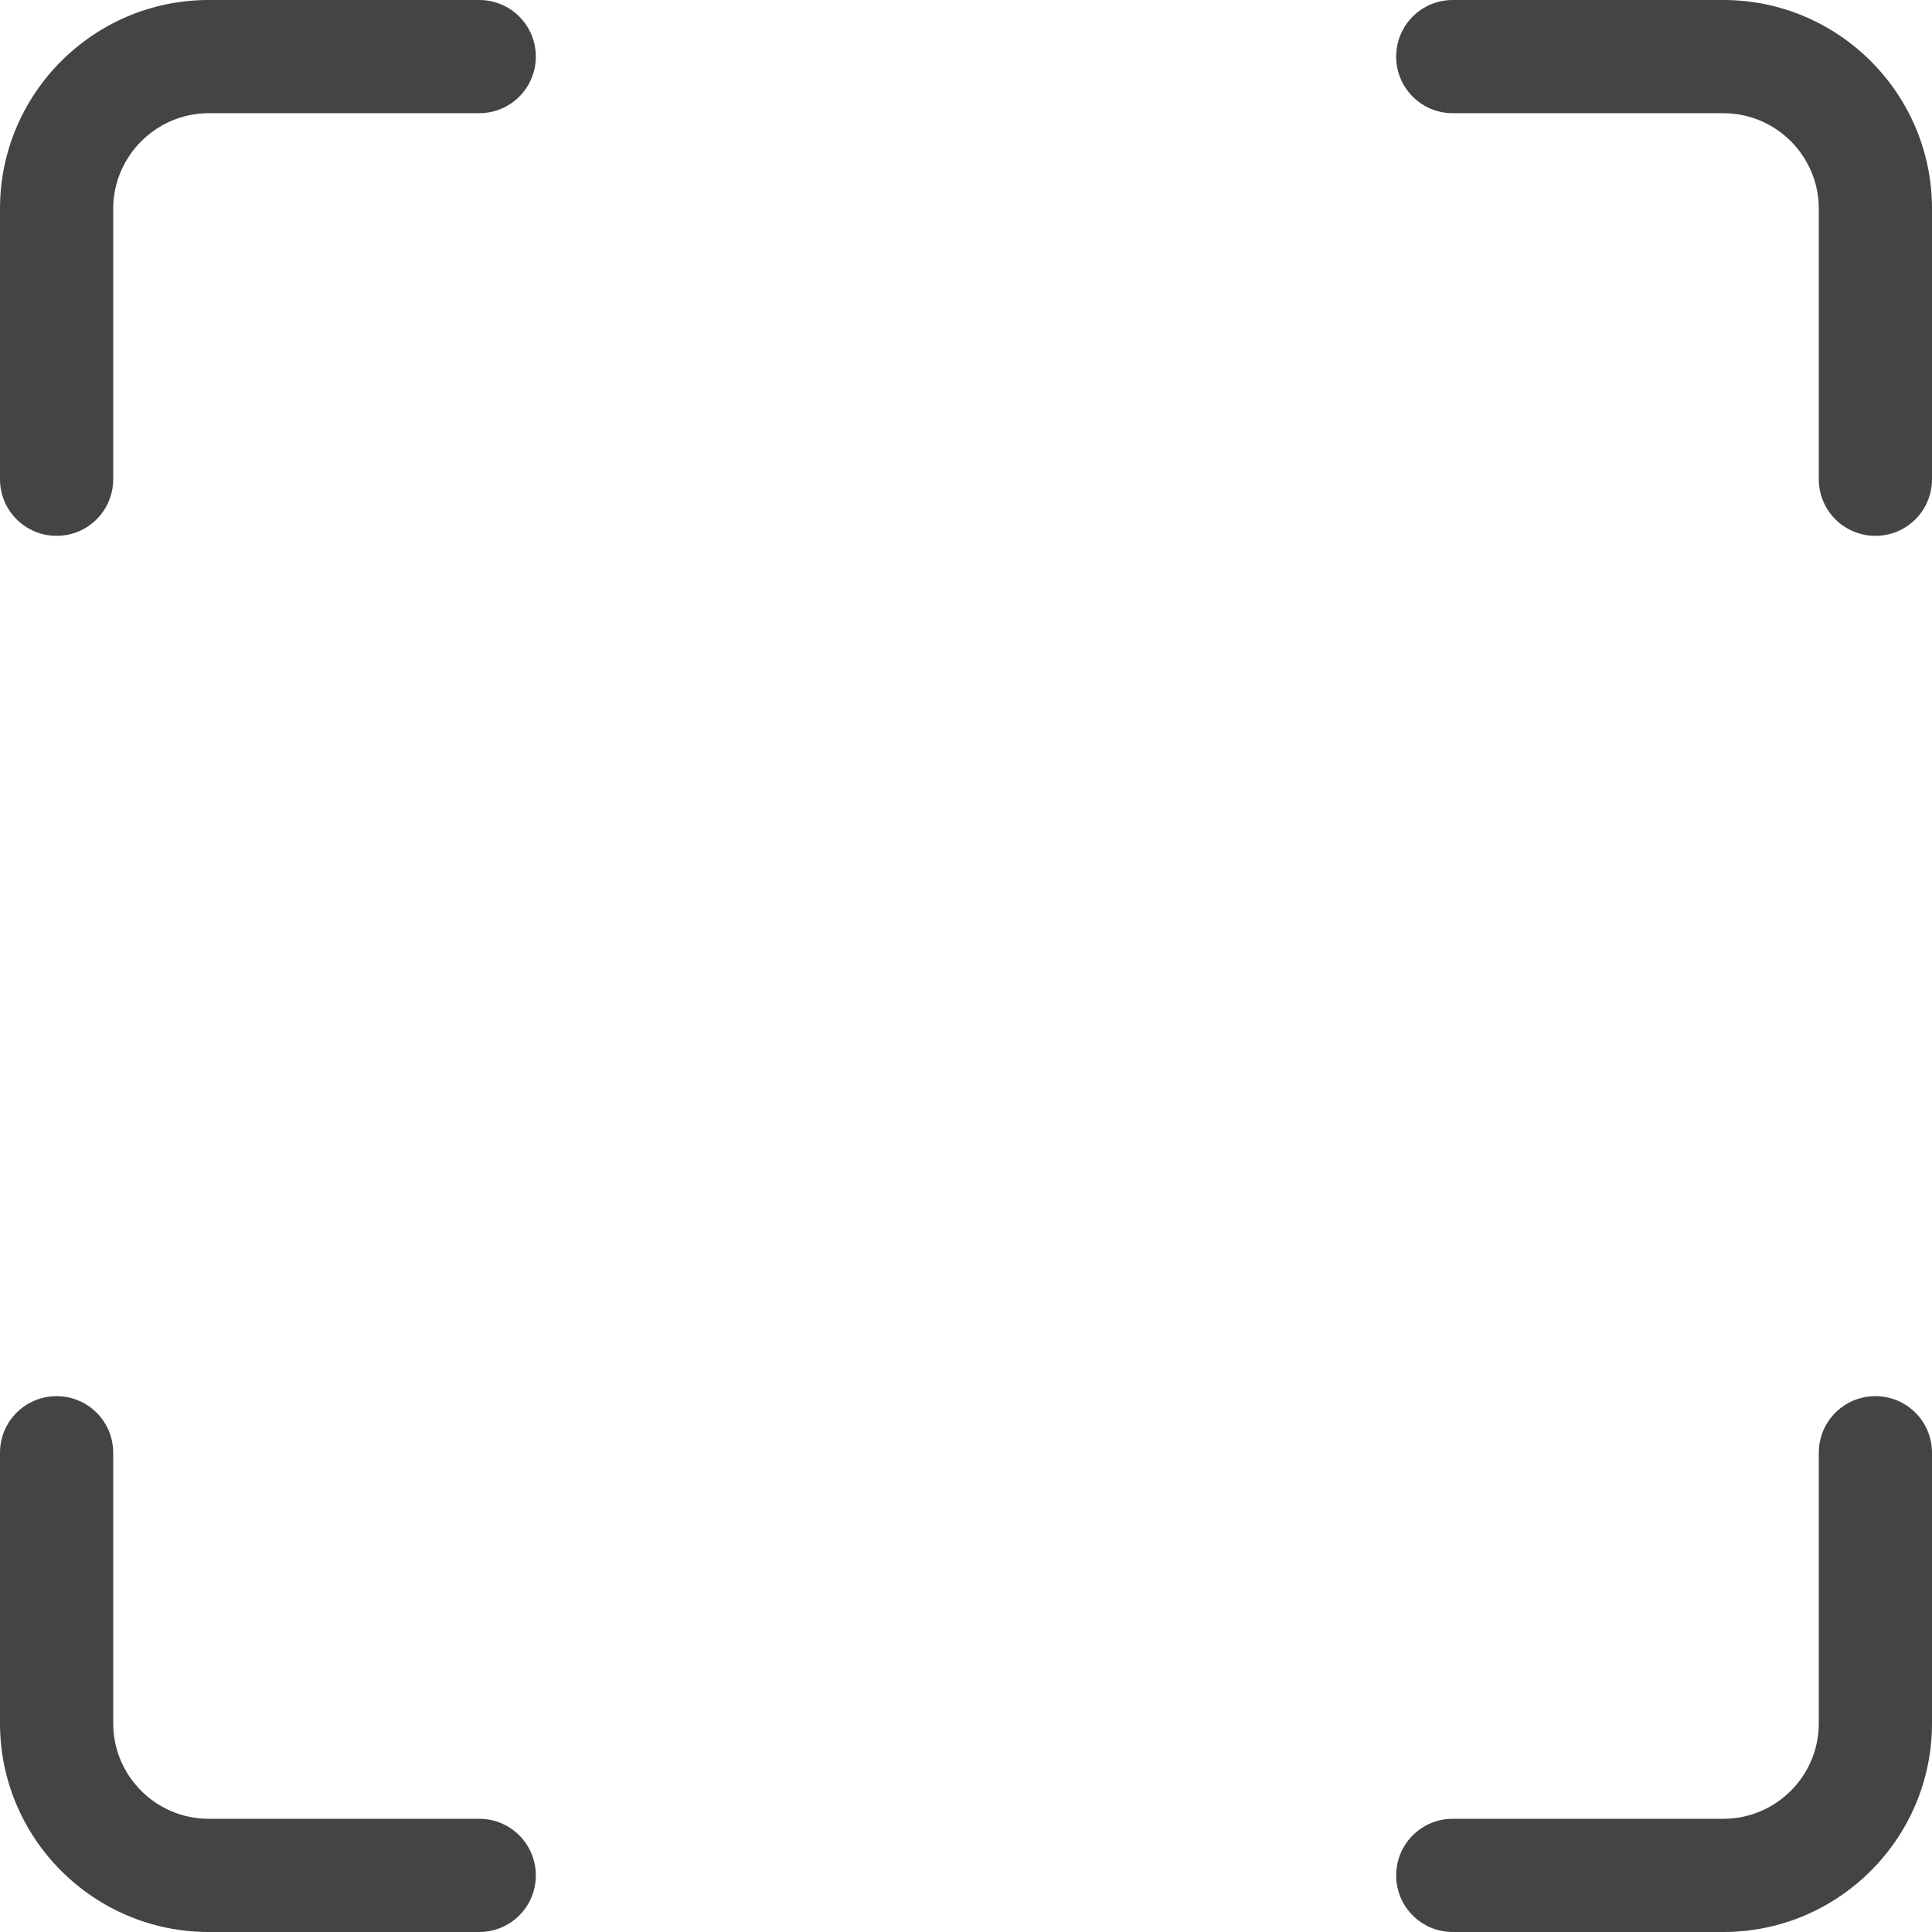<?xml version="1.0" encoding="utf-8"?>
<svg version="1.1" id="Capa_1" xmlns="http://www.w3.org/2000/svg" xmlns:xlink="http://www.w3.org/1999/xlink" x="0px" y="0px"
	 viewBox="0 0 512 512" style="enable-background:new 0 0 512 512;" xml:space="preserve">
<style type="text/css">
	.st0{fill:#444444;}
</style>
<g>
	<path class="st0" d="M456.7,0H385c-8.3,0-15,6.7-15,15s6.7,15,15,15h71.7c14,0,25.3,11.4,25.3,25.3V127c0,8.3,6.7,15,15,15
		s15-6.7,15-15V55.3C512,24.8,487.2,0,456.7,0z"/>
	<path class="st0" d="M15,142c8.3,0,15-6.7,15-15V55.3C30,41.4,41.4,30,55.3,30H127c8.3,0,15-6.7,15-15s-6.7-15-15-15H55.3
		C24.8,0,0,24.8,0,55.3V127C0,135.3,6.7,142,15,142z"/>
	<path class="st0" d="M127,482H55.3c-14,0-25.3-11.4-25.3-25.3V385c0-8.3-6.7-15-15-15s-15,6.7-15,15v71.7
		C0,487.2,24.8,512,55.3,512H127c8.3,0,15-6.7,15-15S135.3,482,127,482z"/>
	<path class="st0" d="M497,370c-8.3,0-15,6.7-15,15v71.7c0,14-11.4,25.3-25.3,25.3H385c-8.3,0-15,6.7-15,15s6.7,15,15,15h71.7
		c30.5,0,55.3-24.8,55.3-55.3V385C512,376.7,505.3,370,497,370z"/>
</g>
</svg>
